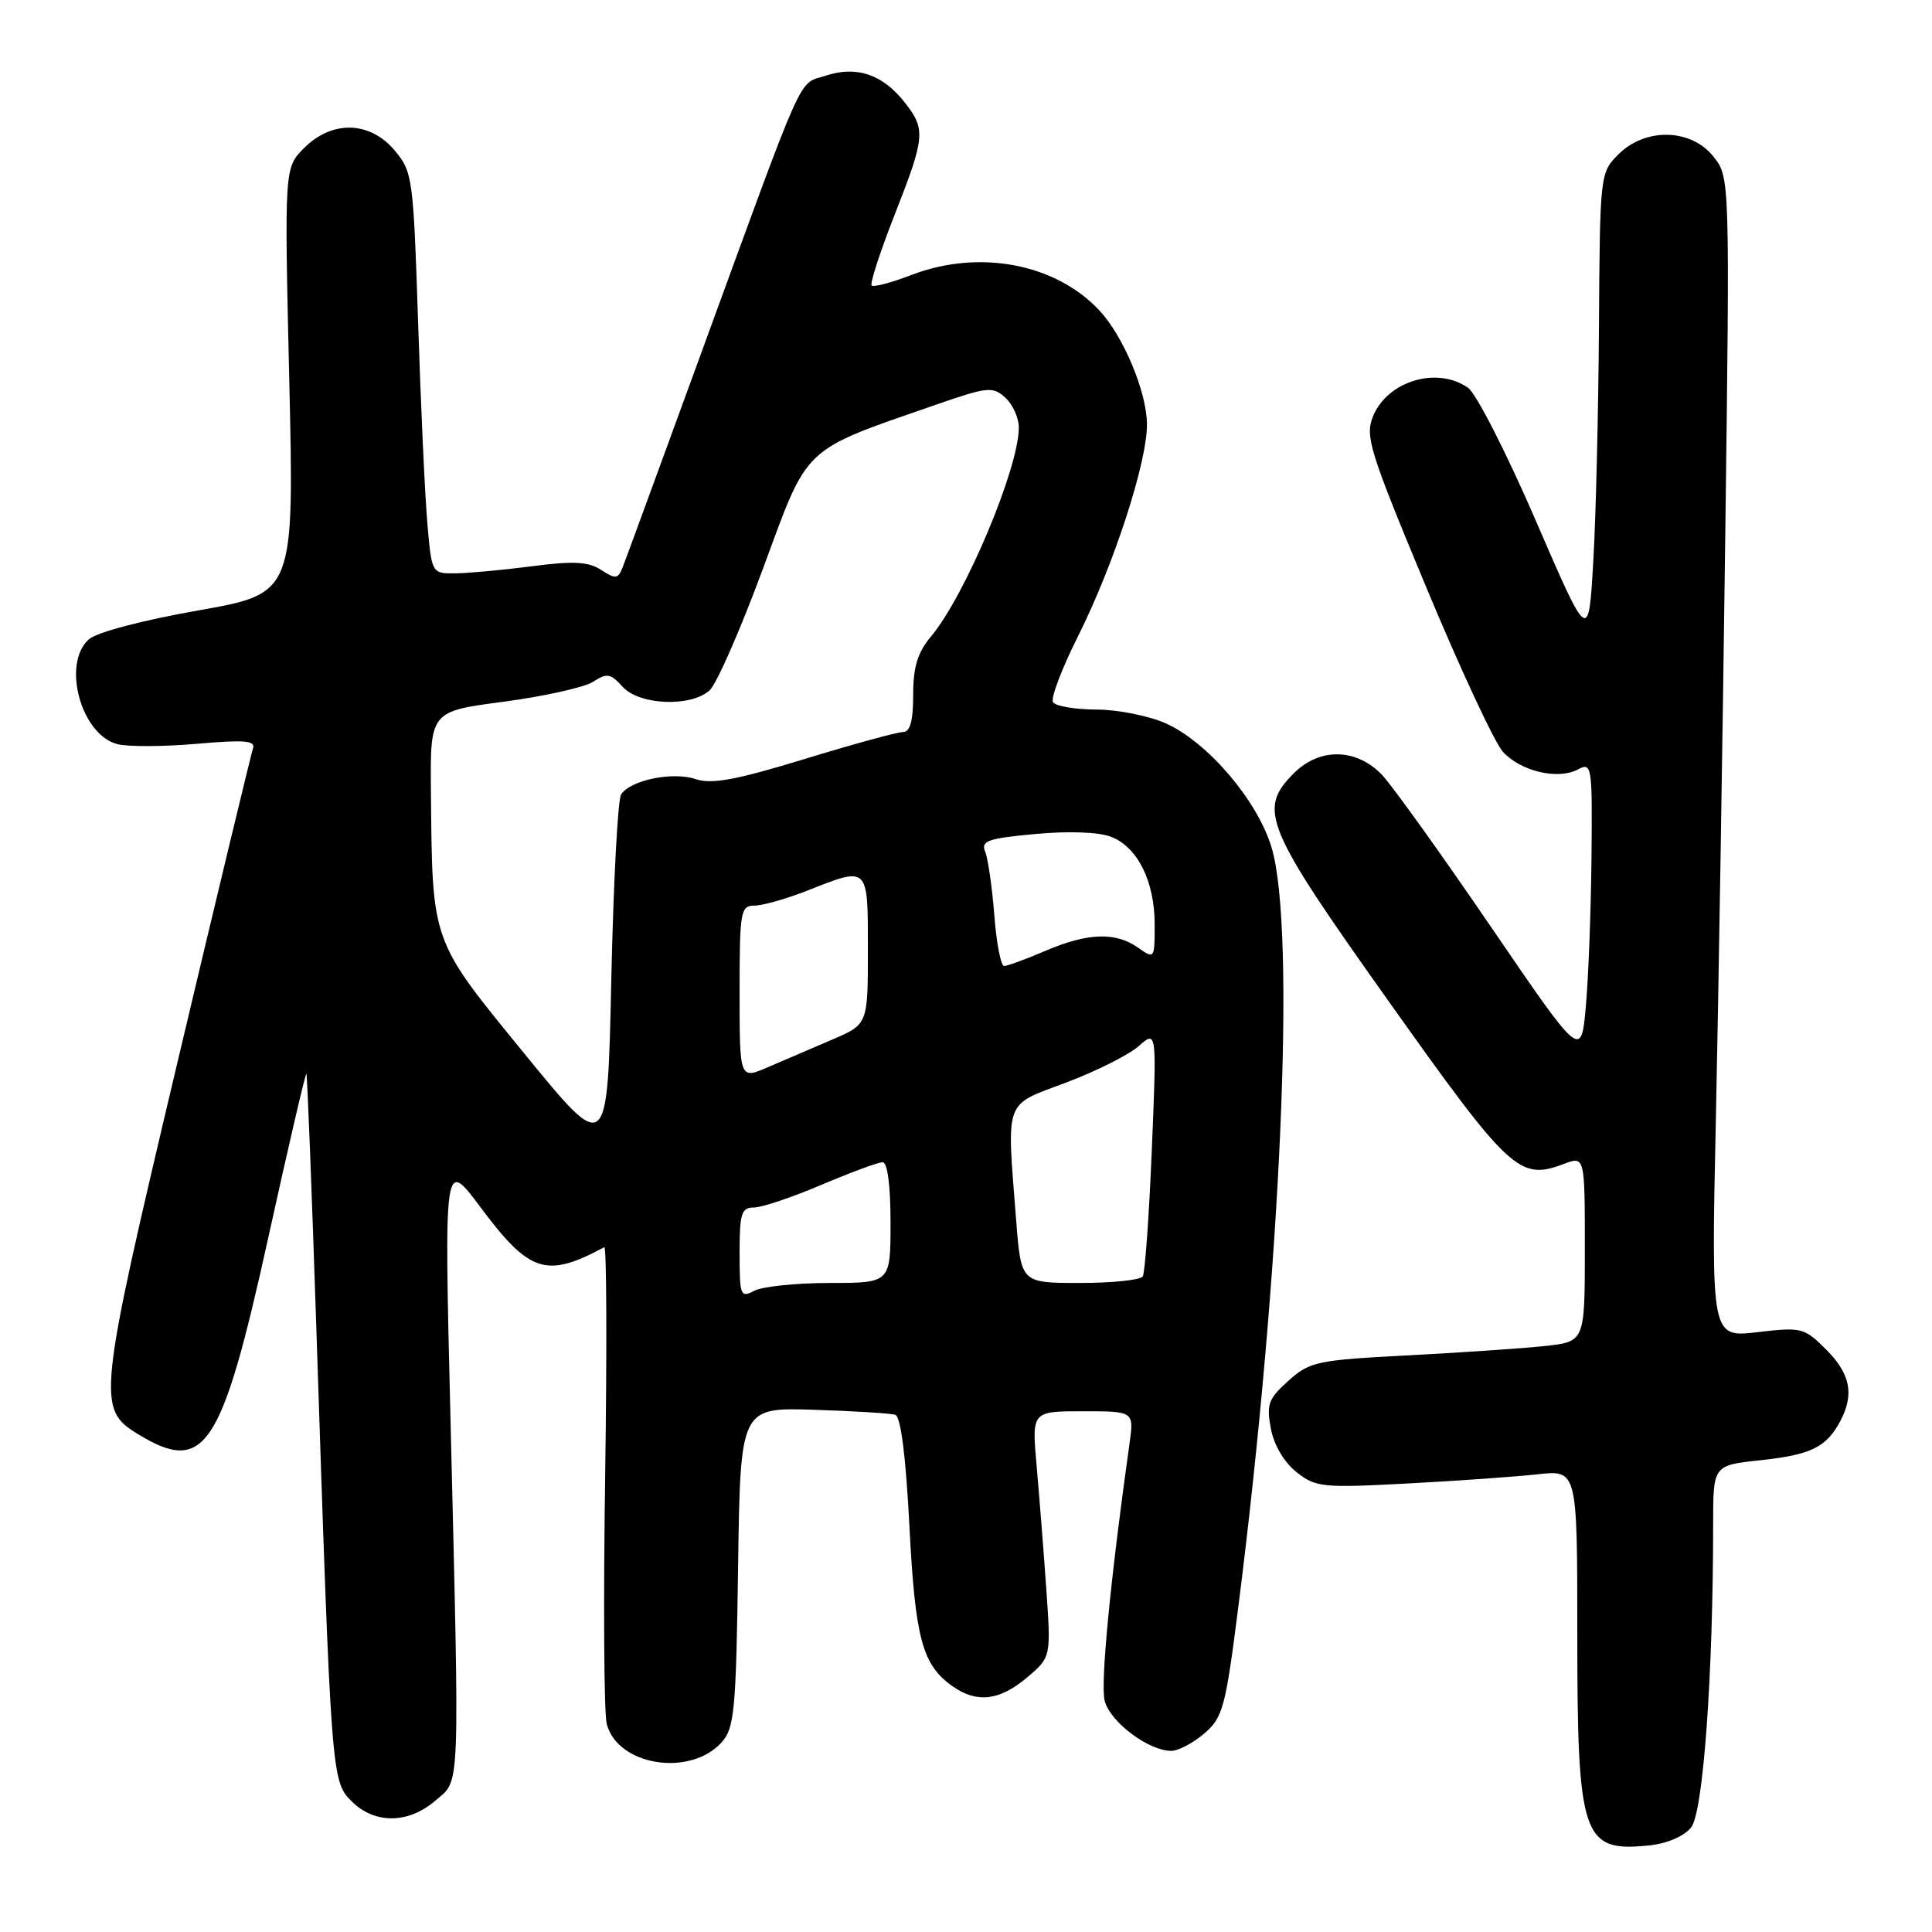 <?xml version="1.0" encoding="UTF-8" standalone="no"?>
<!DOCTYPE svg PUBLIC "-//W3C//DTD SVG 1.1//EN" "http://www.w3.org/Graphics/SVG/1.1/DTD/svg11.dtd" >
<svg xmlns="http://www.w3.org/2000/svg" xmlns:xlink="http://www.w3.org/1999/xlink" version="1.1" viewBox="0 0 256 256">
 <g >
 <path fill="currentColor"
d=" M 224.08 242.15 C 225.68 240.17 227.00 222.03 227.00 201.92 C 227.00 194.16 227.00 194.16 233.26 193.49 C 239.96 192.77 241.99 191.78 243.84 188.32 C 245.73 184.77 245.19 182.04 241.98 178.83 C 239.07 175.92 238.74 175.83 232.85 176.52 C 226.74 177.23 226.74 177.23 227.36 148.36 C 227.70 132.49 228.26 97.90 228.60 71.50 C 229.22 23.50 229.22 23.50 227.04 20.75 C 224.08 17.02 218.03 16.88 214.45 20.45 C 212.02 22.89 212.00 23.07 211.87 43.20 C 211.80 54.37 211.47 68.38 211.12 74.34 C 210.50 85.18 210.50 85.18 203.50 68.98 C 199.65 60.07 195.61 52.16 194.53 51.39 C 190.44 48.51 183.88 50.46 181.94 55.14 C 180.85 57.78 181.44 59.70 188.96 77.76 C 193.48 88.62 198.07 98.46 199.16 99.64 C 201.55 102.22 206.45 103.36 209.08 101.96 C 210.93 100.97 211.00 101.40 210.88 113.71 C 210.81 120.75 210.47 129.60 210.13 133.40 C 209.50 140.29 209.50 140.29 197.62 122.90 C 191.09 113.33 184.59 104.26 183.19 102.75 C 179.82 99.14 174.89 99.01 171.45 102.45 C 166.62 107.29 167.53 109.50 184.08 132.78 C 200.04 155.25 201.33 156.45 207.18 154.24 C 210.00 153.17 210.00 153.17 210.00 165.47 C 210.00 177.77 210.00 177.77 204.75 178.35 C 201.86 178.66 193.71 179.22 186.62 179.59 C 174.51 180.22 173.57 180.41 170.73 182.95 C 168.07 185.33 167.79 186.08 168.39 189.28 C 168.80 191.48 170.15 193.76 171.79 195.06 C 174.34 197.08 175.22 197.17 186.50 196.57 C 193.10 196.22 200.86 195.67 203.75 195.35 C 209.00 194.77 209.00 194.77 209.00 216.43 C 209.00 243.48 209.66 245.44 218.49 244.53 C 220.88 244.29 223.12 243.33 224.08 242.15 Z  M 57.69 238.59 C 61.02 235.73 60.91 238.46 59.68 187.50 C 58.85 153.51 58.85 153.51 63.68 159.98 C 70.17 168.68 72.38 169.39 80.07 165.26 C 80.38 165.09 80.43 178.65 80.19 195.39 C 79.94 212.14 80.03 226.99 80.39 228.40 C 81.78 233.95 91.41 235.51 95.61 230.88 C 97.31 229.00 97.53 226.72 97.80 207.65 C 98.10 186.50 98.10 186.50 107.80 186.80 C 113.14 186.97 118.01 187.27 118.63 187.47 C 119.36 187.71 120.03 192.98 120.50 202.17 C 121.26 217.12 122.21 220.63 126.22 223.44 C 129.45 225.71 132.42 225.36 136.06 222.30 C 139.27 219.59 139.27 219.59 138.64 210.55 C 138.29 205.57 137.71 198.24 137.36 194.25 C 136.71 187.00 136.71 187.00 143.49 187.00 C 150.26 187.00 150.26 187.00 149.67 191.25 C 147.13 209.30 145.80 223.06 146.37 225.35 C 147.08 228.15 152.17 231.99 155.19 232.00 C 156.13 232.00 158.09 230.96 159.57 229.70 C 162.04 227.57 162.39 226.27 164.08 212.95 C 169.76 168.23 171.74 123.22 168.50 112.33 C 166.67 106.15 160.09 98.40 154.54 95.88 C 152.32 94.87 148.16 94.03 145.31 94.02 C 142.45 94.01 139.85 93.57 139.53 93.04 C 139.20 92.52 140.70 88.58 142.85 84.29 C 147.58 74.86 152.01 61.25 151.98 56.20 C 151.95 51.94 148.87 44.57 145.69 41.15 C 139.86 34.90 129.70 32.99 120.73 36.45 C 118.10 37.46 115.75 38.08 115.50 37.83 C 115.25 37.58 116.61 33.39 118.52 28.52 C 122.60 18.13 122.69 17.14 119.87 13.56 C 116.94 9.84 113.50 8.68 109.40 10.03 C 105.64 11.28 107.00 8.21 92.47 48.00 C 87.35 62.02 82.86 74.27 82.49 75.21 C 81.89 76.72 81.56 76.76 79.66 75.52 C 77.96 74.42 76.01 74.31 70.50 75.03 C 66.65 75.53 62.08 75.95 60.35 75.97 C 57.20 76.00 57.20 76.00 56.62 69.25 C 56.30 65.54 55.75 53.58 55.40 42.68 C 54.77 23.53 54.67 22.76 52.29 19.93 C 49.01 16.03 44.01 15.90 40.30 19.61 C 37.68 22.23 37.68 22.23 38.33 50.43 C 38.98 78.64 38.98 78.64 26.25 80.89 C 18.82 82.20 12.78 83.79 11.76 84.72 C 8.16 87.98 10.75 97.40 15.58 98.61 C 16.98 98.96 21.69 98.94 26.06 98.56 C 32.41 98.00 33.90 98.13 33.52 99.18 C 33.27 99.91 28.74 118.72 23.46 140.99 C 12.94 185.41 12.80 186.69 18.30 190.04 C 27.12 195.42 29.36 192.05 35.51 164.16 C 38.19 152.00 40.48 142.15 40.60 142.27 C 40.71 142.40 41.30 157.35 41.90 175.50 C 43.88 235.60 43.91 236.00 46.58 238.67 C 49.63 241.72 54.09 241.69 57.69 238.59 Z  M 98.00 166.04 C 98.00 160.78 98.24 160.00 99.90 160.00 C 100.94 160.00 104.96 158.65 108.84 157.00 C 112.72 155.35 116.37 154.00 116.95 154.00 C 117.60 154.00 118.00 157.06 118.00 162.00 C 118.00 170.00 118.00 170.00 109.93 170.00 C 105.50 170.00 101.00 170.47 99.93 171.04 C 98.12 172.01 98.00 171.69 98.00 166.04 Z  M 134.65 161.75 C 133.38 145.40 132.96 146.57 141.25 143.45 C 145.24 141.95 149.57 139.78 150.89 138.61 C 153.28 136.50 153.28 136.50 152.62 152.38 C 152.26 161.11 151.72 168.64 151.42 169.13 C 151.13 169.61 147.38 170.00 143.09 170.00 C 135.30 170.00 135.30 170.00 134.65 161.75 Z  M 69.50 139.63 C 57.04 124.37 57.29 125.07 57.10 104.88 C 57.00 94.26 57.00 94.26 66.75 92.98 C 72.11 92.27 77.44 91.08 78.59 90.34 C 80.42 89.15 80.90 89.23 82.49 90.99 C 84.71 93.45 91.54 93.73 94.03 91.47 C 94.96 90.63 98.14 83.36 101.11 75.32 C 107.18 58.84 106.11 59.85 123.97 53.64 C 130.87 51.25 131.54 51.18 133.20 52.68 C 134.19 53.58 135.00 55.36 135.00 56.65 C 135.00 62.02 127.90 78.91 123.37 84.33 C 121.58 86.46 121.00 88.36 121.00 92.08 C 121.00 95.56 120.60 97.00 119.64 97.00 C 118.90 97.00 113.02 98.61 106.59 100.58 C 97.53 103.35 94.28 103.95 92.19 103.24 C 89.16 102.21 83.53 103.36 82.30 105.27 C 81.86 105.94 81.28 116.98 81.00 129.80 C 80.50 153.10 80.50 153.10 69.50 139.63 Z  M 98.00 131.51 C 98.00 120.74 98.13 120.00 99.96 120.00 C 101.04 120.00 104.21 119.10 107.00 118.00 C 115.14 114.79 115.00 114.65 115.00 125.87 C 115.00 135.73 115.00 135.73 110.25 137.76 C 107.64 138.88 103.81 140.52 101.75 141.41 C 98.00 143.03 98.00 143.03 98.00 131.51 Z  M 131.75 121.25 C 131.46 117.54 130.91 113.75 130.54 112.84 C 129.95 111.42 130.89 111.09 137.18 110.51 C 141.57 110.10 145.58 110.25 147.20 110.87 C 150.74 112.23 153.00 116.77 153.00 122.51 C 153.00 127.07 152.98 127.10 150.78 125.56 C 147.79 123.46 144.11 123.60 138.50 126.00 C 135.93 127.10 133.48 128.00 133.05 128.00 C 132.62 128.00 132.03 124.96 131.75 121.25 Z "/>
</g>
</svg>